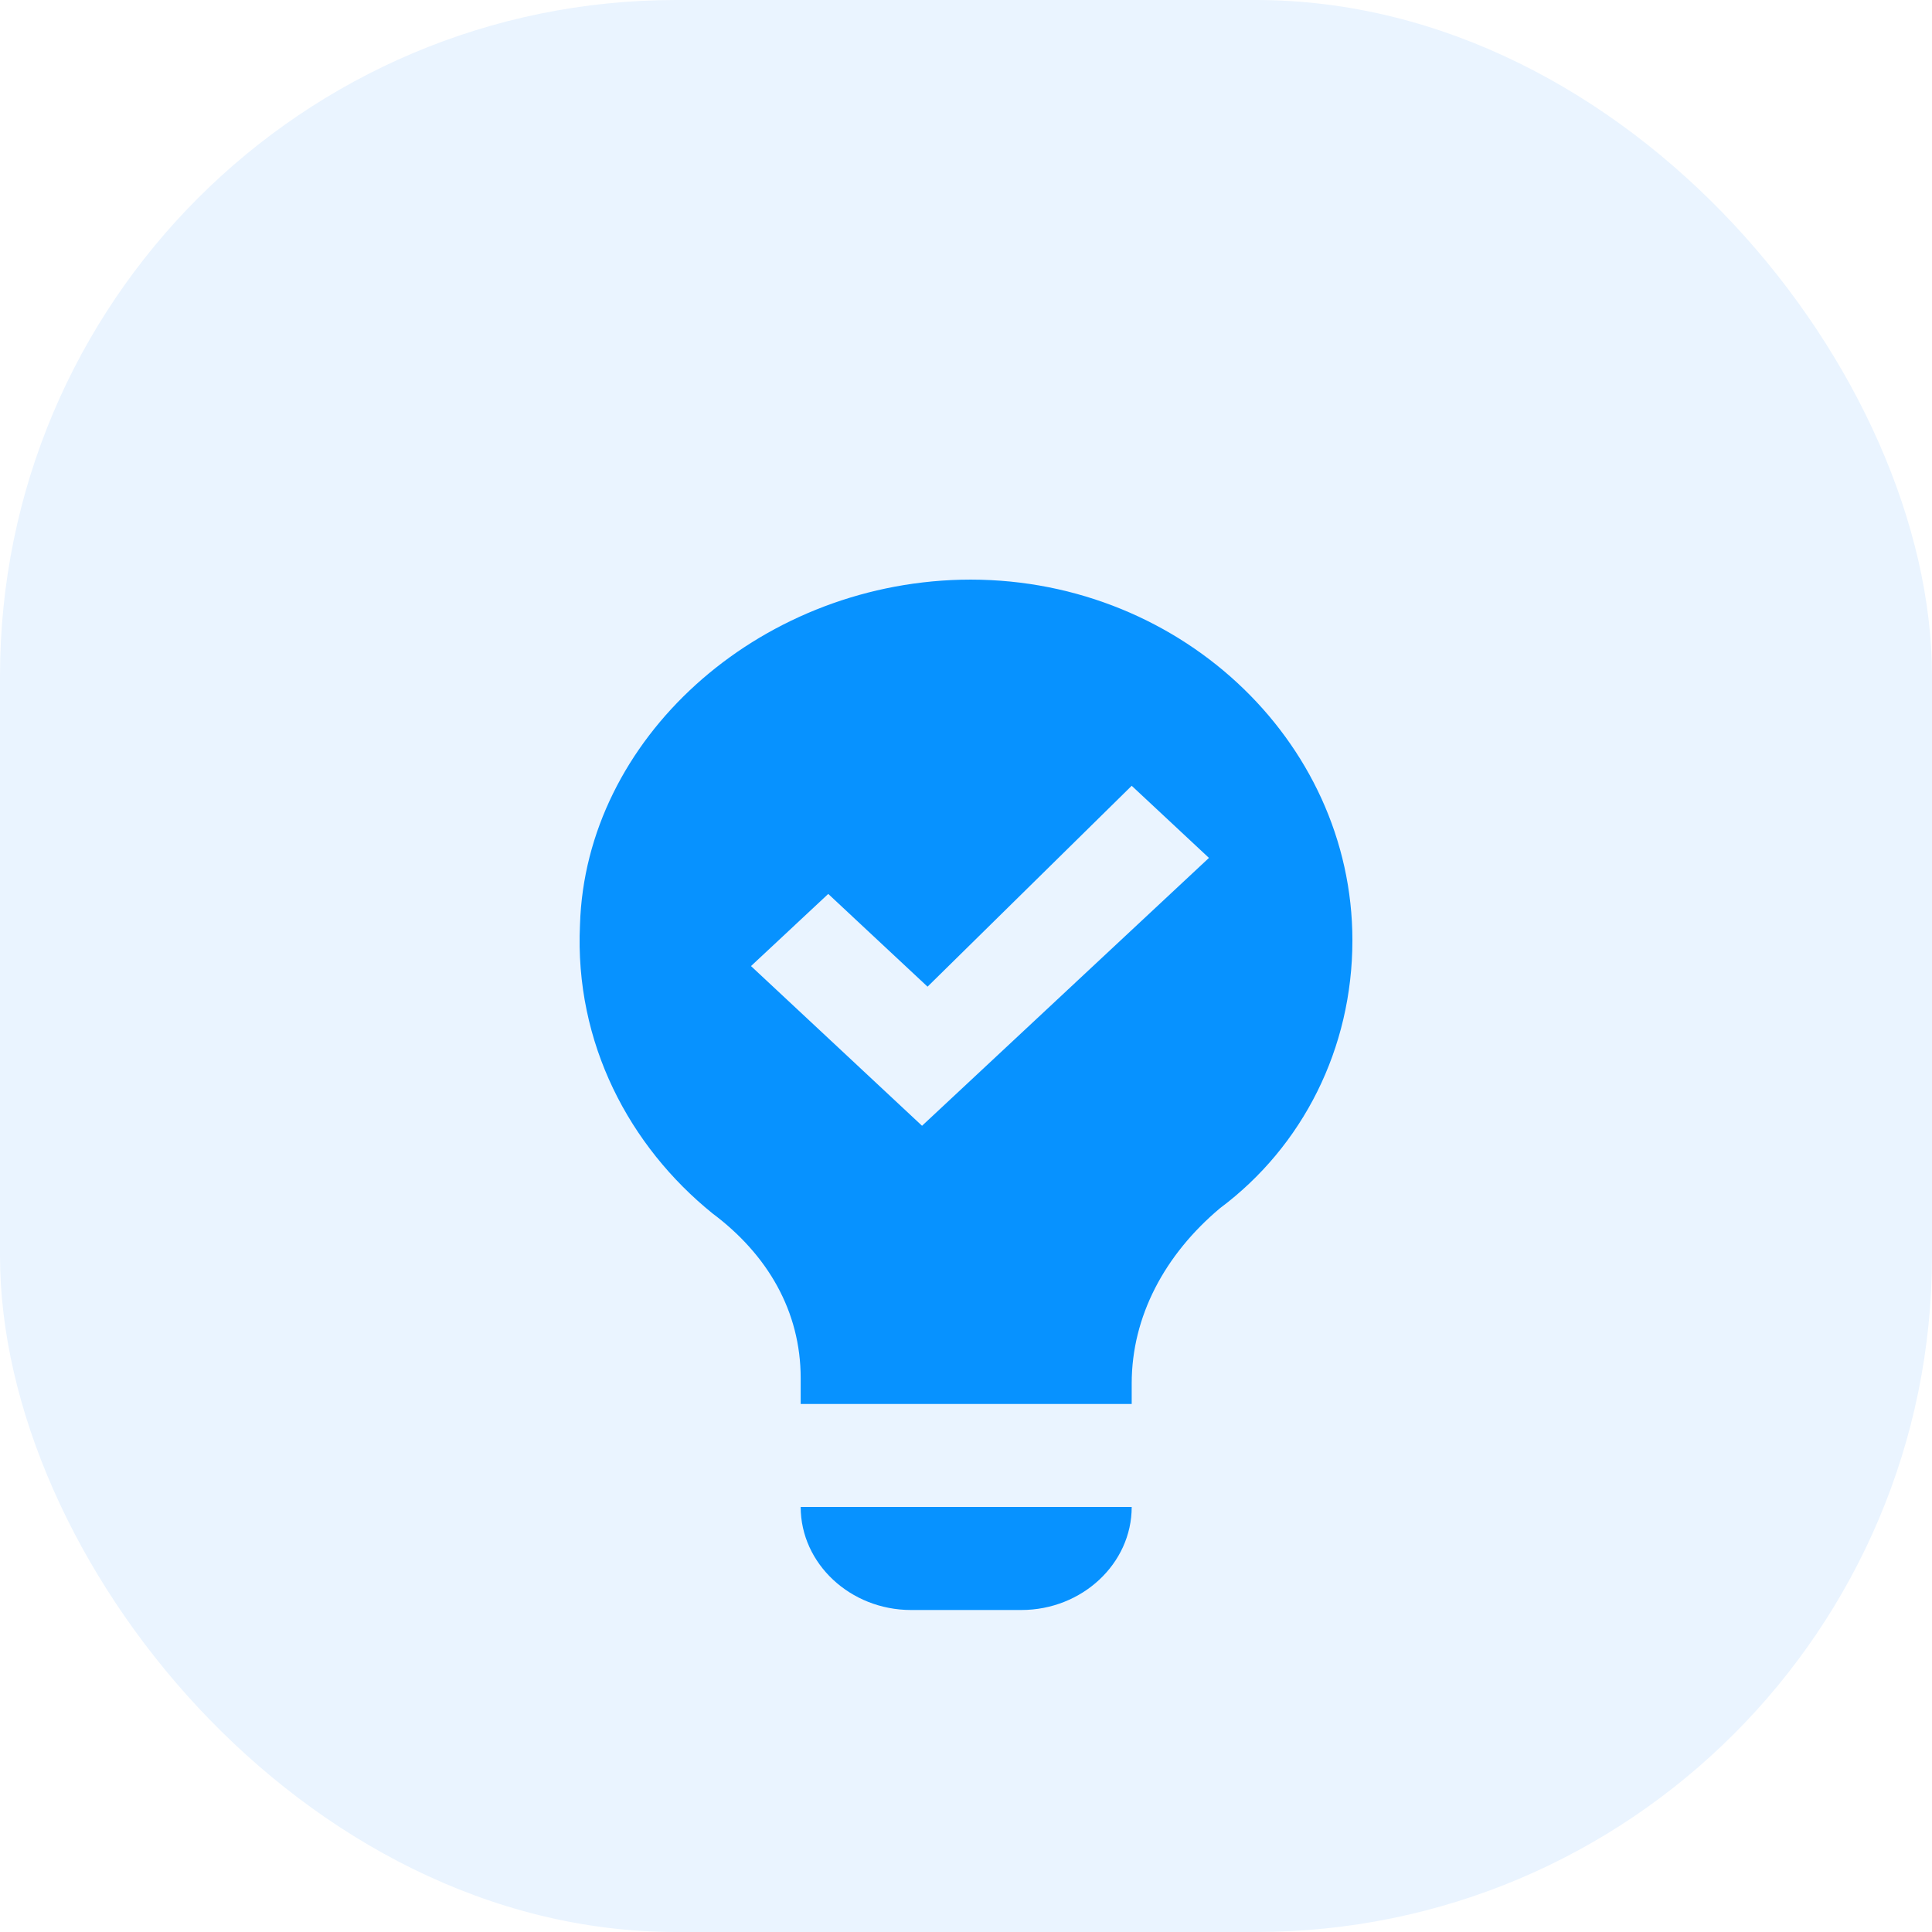 <svg width="60" height="60" viewBox="0 0 60 60" fill="none" xmlns="http://www.w3.org/2000/svg">
<rect width="60" height="60" rx="21" fill="#EAF4FF"/>
<g filter="url(#filter0_d_2994_147)">
<path d="M28.293 46H31.719C33.604 46 35.146 44.56 35.146 42.8H24.866C24.866 44.56 26.408 46 28.293 46ZM29.835 14.004C23.495 14.164 18.183 18.963 18.012 24.722C17.84 28.402 19.554 31.602 22.124 33.681C23.837 34.961 24.866 36.721 24.866 38.801V39.601H35.146V38.961C35.146 36.881 36.174 34.961 37.888 33.522C40.458 31.602 42 28.562 42 25.203C42 18.963 36.517 13.844 29.835 14.004ZM28.635 30.962L23.323 26.002L25.722 23.762L28.806 26.642L35.146 20.403L37.545 22.643L28.635 30.962Z" fill="#0792FF"/>
</g>
<defs>
<filter id="filter0_d_2994_147" x="10" y="10" width="40" height="48" filterUnits="userSpaceOnUse" color-interpolation-filters="sRGB">
<feFlood flood-opacity="0" result="BackgroundImageFix"/>
<feColorMatrix in="SourceAlpha" type="matrix" values="0 0 0 0 0 0 0 0 0 0 0 0 0 0 0 0 0 0 127 0" result="hardAlpha"/>
<feOffset dy="4"/>
<feGaussianBlur stdDeviation="4"/>
<feComposite in2="hardAlpha" operator="out"/>
<feColorMatrix type="matrix" values="0 0 0 0 0.027 0 0 0 0 0.573 0 0 0 0 1 0 0 0 0.25 0"/>
<feBlend mode="normal" in2="BackgroundImageFix" result="effect1_dropShadow_2994_147"/>
<feBlend mode="normal" in="SourceGraphic" in2="effect1_dropShadow_2994_147" result="shape"/>
</filter>
</defs>
</svg>
